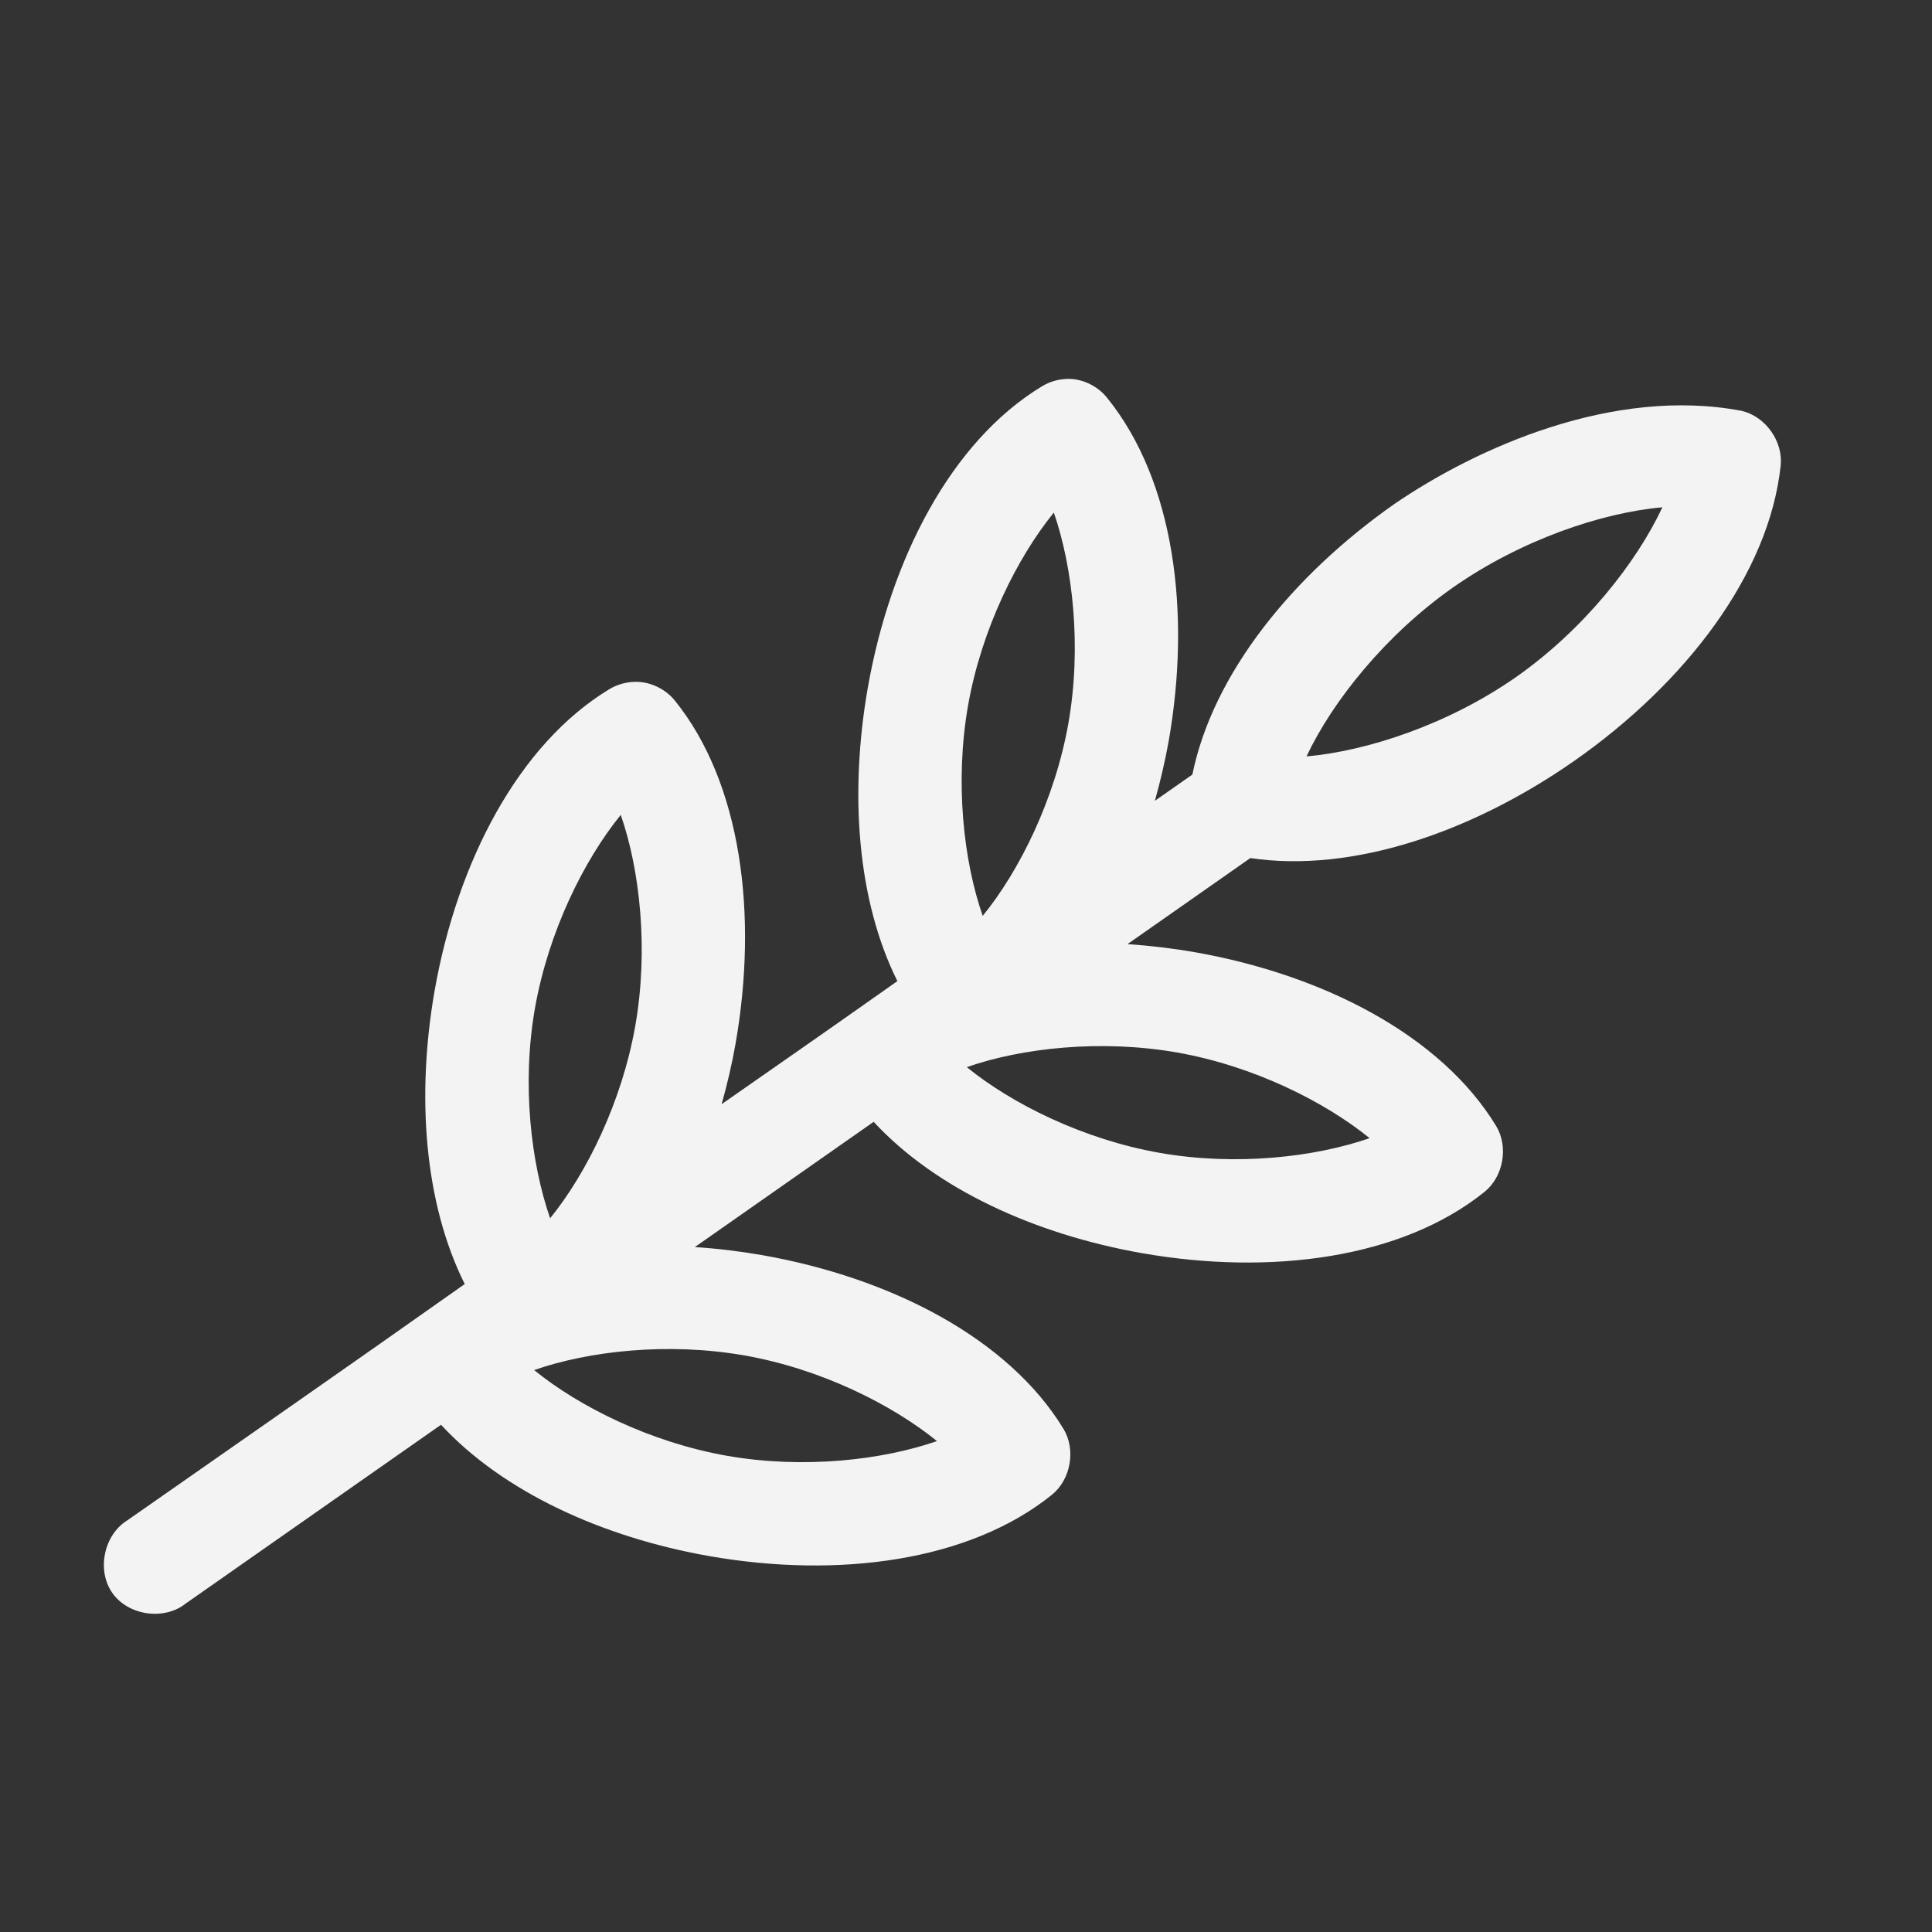 <?xml version="1.0" encoding="UTF-8"?>
<svg width="36px" height="36px" viewBox="0 0 36 36" version="1.1" xmlns="http://www.w3.org/2000/svg" xmlns:xlink="http://www.w3.org/1999/xlink">
    <rect x="0" y="0" width="36" height="36" fill="#333333" stroke="none"/>
    <!-- Generator: Sketch 42 (36781) - http://www.bohemiancoding.com/sketch -->
    <title>Agriculture Icon</title>
    <desc>Created with Sketch.</desc>
    <defs></defs>
    <g id="Symbols" stroke="none" stroke-width="1" fill="none" fill-rule="evenodd">
        <g id="Agriculture-Icon" fill="#F3F3F3">
            <path d="M18.85,26.75 C17.908,27.275 16.491,27.698 15.044,27.699 C13.593,27.699 12.171,27.276 11.228,26.75 C12.17,26.223 13.592,25.802 15.044,25.801 C16.491,25.801 17.907,26.226 18.85,26.75 Z M25.809,19.791 C24.867,20.316 23.45,20.739 22.003,20.74 C20.552,20.74 19.13,20.317 18.187,19.791 C19.129,19.264 20.551,18.843 22.003,18.842 C23.45,18.843 24.865,19.267 25.809,19.791 Z M11.97,20.107 C11.969,21.553 11.554,22.97 11.03,23.913 C10.505,22.971 10.073,21.556 10.072,20.107 C10.072,18.657 10.495,17.225 11.021,16.282 C11.548,17.224 11.969,18.655 11.97,20.107 Z M18.939,13.149 C18.938,14.599 18.516,16.022 17.99,16.964 C17.462,16.023 17.042,14.601 17.04,13.149 C17.041,11.701 17.465,10.276 17.99,9.333 C18.514,10.275 18.937,11.701 18.939,13.149 Z M27.005,10.855 C25.914,11.944 24.513,12.695 23.416,12.99 C23.712,11.897 24.473,10.501 25.561,9.412 C26.652,8.323 28.042,7.562 29.14,7.267 C28.846,8.362 28.095,9.764 27.005,10.855 Z M21.38,13.692 L20.777,14.295 C20.814,13.918 20.836,13.534 20.837,13.149 C20.833,10.71 20.093,8.362 18.602,7.06 C18.413,6.891 18.154,6.803 17.901,6.822 C17.7,6.841 17.507,6.926 17.357,7.06 C15.872,8.366 15.143,10.714 15.143,13.149 C15.146,15.149 15.636,17.085 16.635,18.437 C15.675,19.406 14.65,20.426 13.808,21.264 C13.846,20.883 13.868,20.497 13.868,20.107 C13.864,17.669 13.134,15.311 11.644,14.009 C11.452,13.843 11.193,13.76 10.942,13.781 C10.741,13.8 10.548,13.885 10.398,14.018 C8.913,15.324 8.174,17.672 8.174,20.107 C8.177,22.108 8.674,24.044 9.676,25.396 C7.901,27.188 6.064,29.012 4.25,30.823 C3.863,31.166 3.844,31.842 4.21,32.206 C4.578,32.571 5.254,32.547 5.594,32.157 L9.696,28.055 C11.052,29.085 13.015,29.597 15.044,29.597 C17.482,29.594 19.83,28.854 21.133,27.363 C21.43,27.021 21.43,26.459 21.133,26.117 C19.827,24.632 17.479,23.904 15.044,23.903 C14.617,23.904 14.195,23.927 13.779,23.973 L16.655,21.096 C18.01,22.126 19.974,22.638 22.003,22.638 C24.441,22.635 26.789,21.895 28.092,20.404 C28.389,20.063 28.389,19.5 28.092,19.159 C26.786,17.673 24.438,16.945 22.003,16.944 C21.576,16.945 21.153,16.969 20.738,17.014 L22.714,15.037 C24.627,14.987 26.695,13.852 28.349,12.2 C30.132,10.416 31.313,8.152 31.176,6.121 C31.144,5.666 30.741,5.268 30.286,5.241 C27.851,5.206 25.542,6.774 24.217,8.068 C22.566,9.72 21.43,11.782 21.38,13.692 Z" id="Fill-1" transform="translate(17.567, 18.853) rotate(10) translate(-17.567, -18.853) "></path>
        </g>
    </g>
</svg>
